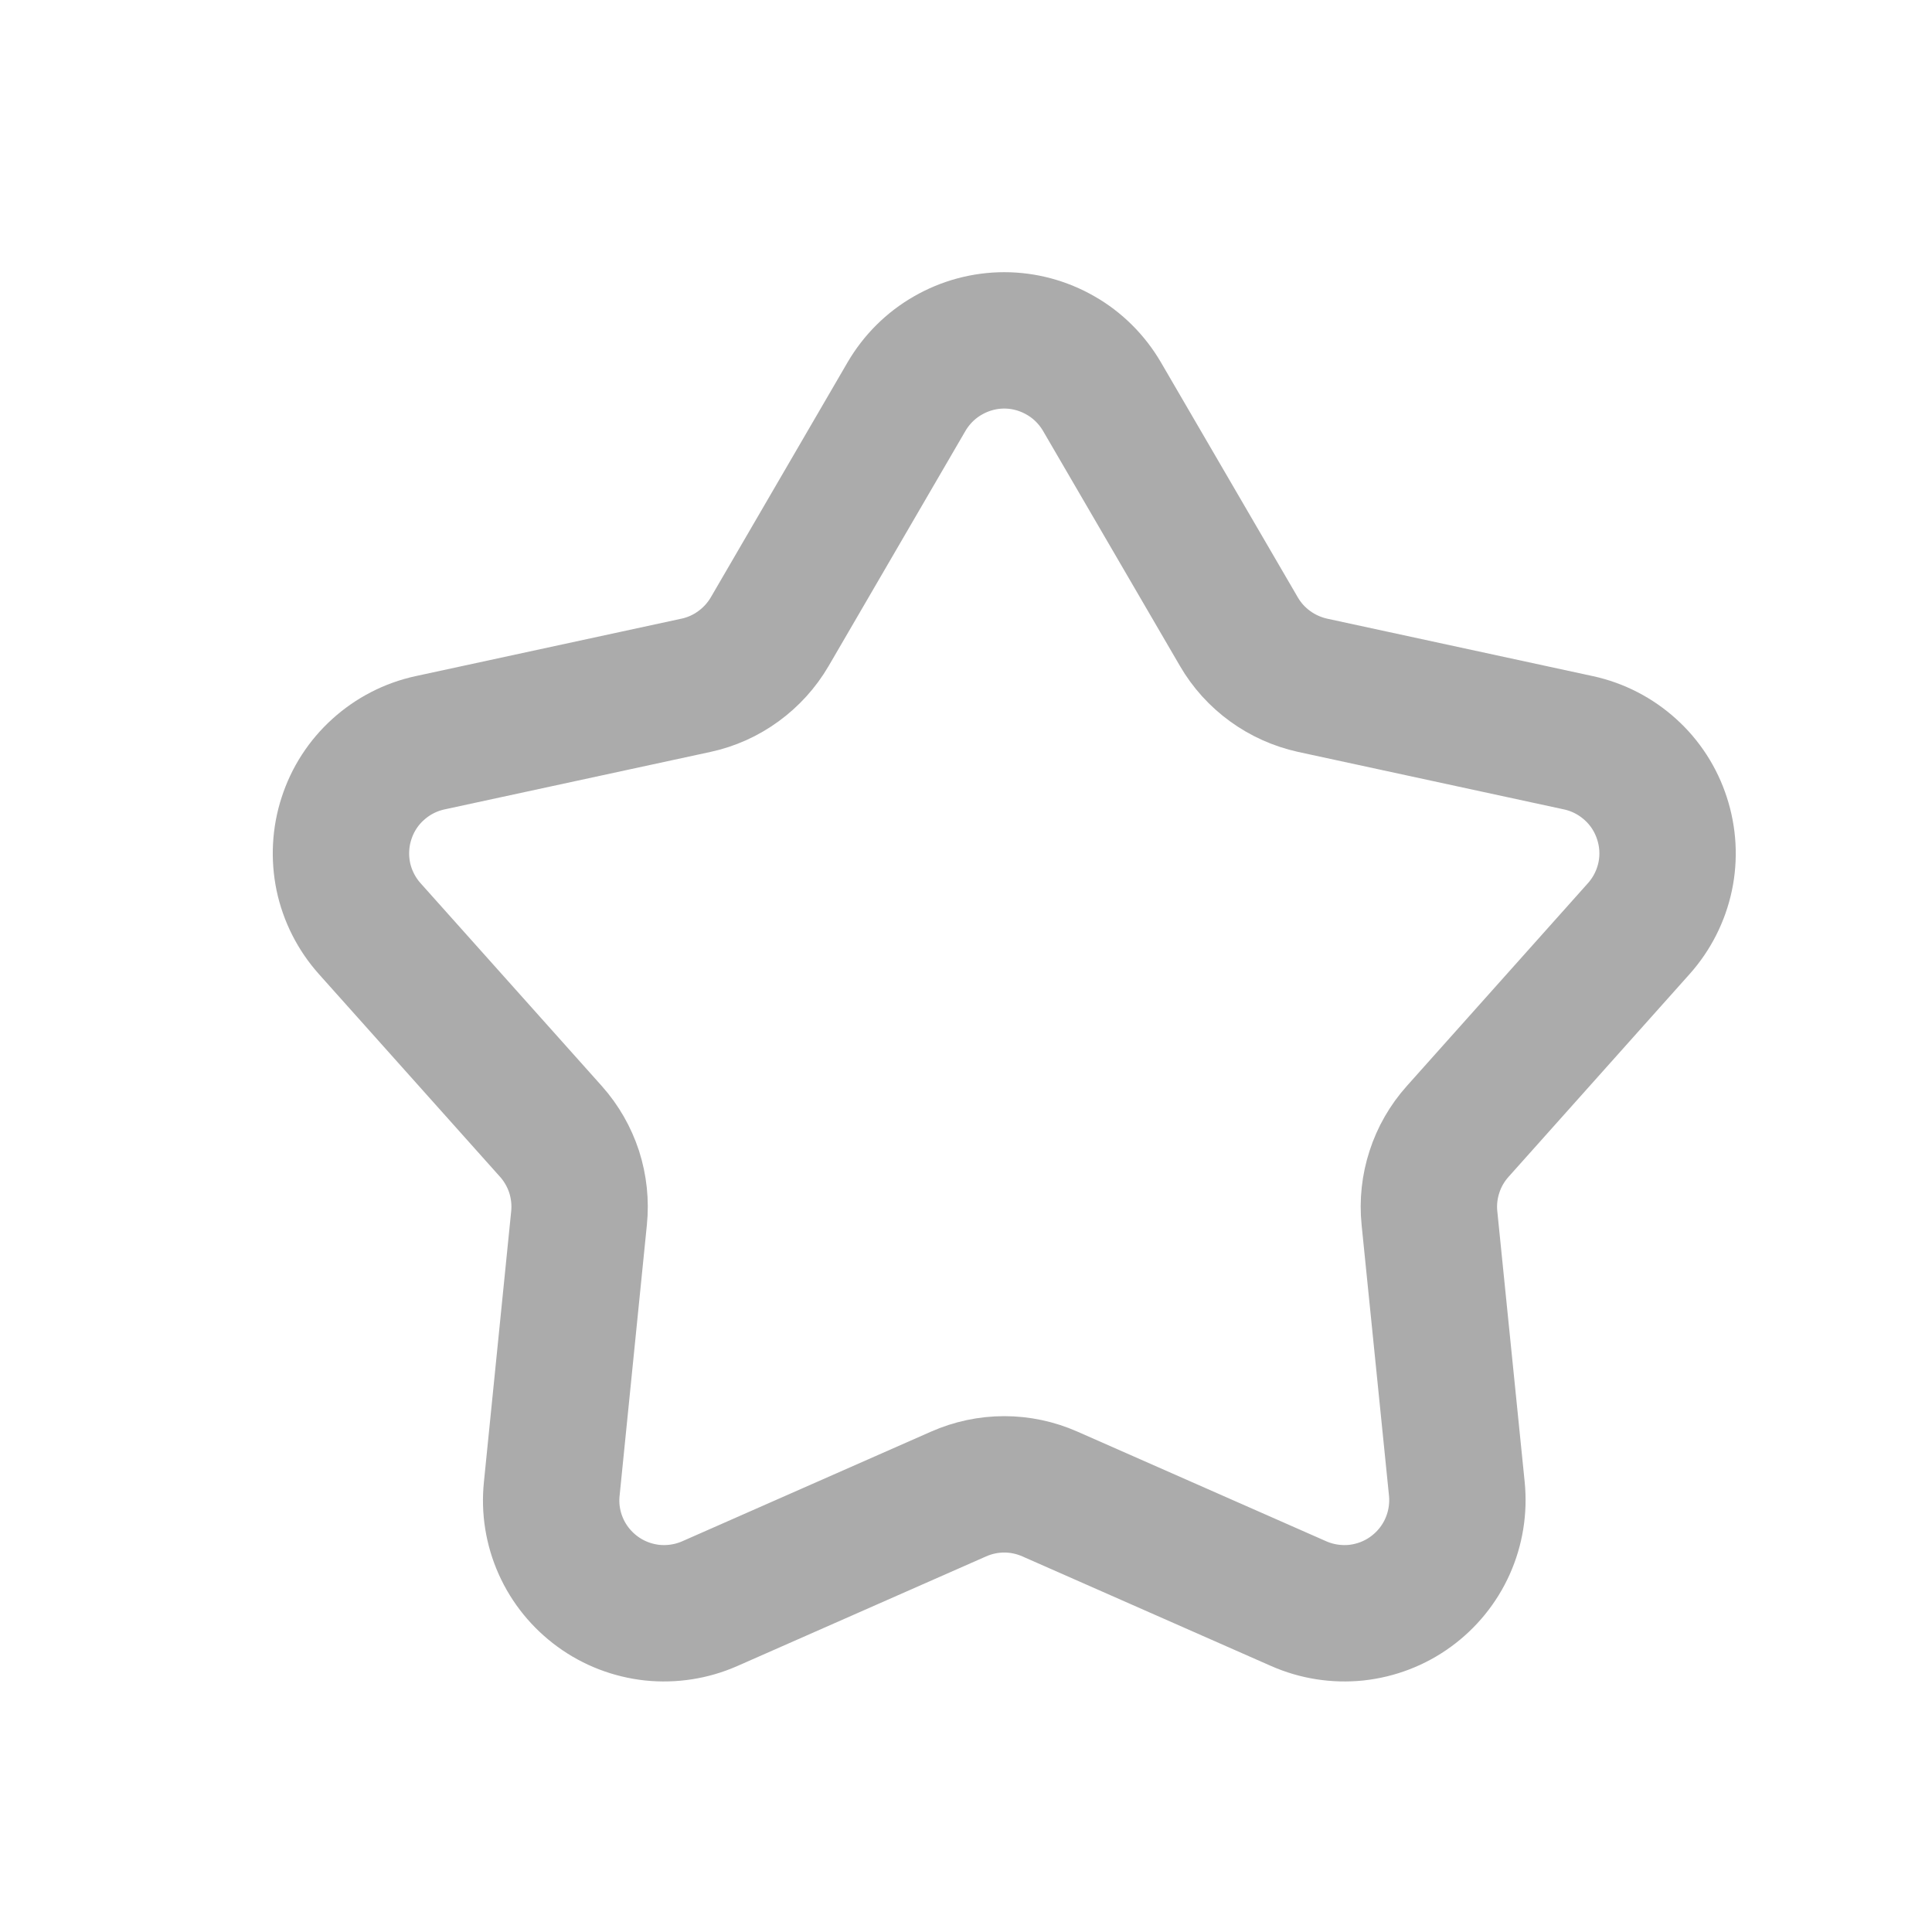 <svg width="17" height="17" viewBox="0 0 17 17" fill="none" xmlns="http://www.w3.org/2000/svg">
<path d="M7.977 3.489C8.065 3.339 8.19 3.214 8.341 3.128C8.492 3.041 8.663 2.995 8.837 2.995C9.01 2.995 9.181 3.041 9.332 3.128C9.483 3.214 9.608 3.339 9.696 3.489L10.901 5.558C10.97 5.677 11.064 5.781 11.176 5.862C11.287 5.943 11.415 6 11.55 6.03L13.89 6.536C14.06 6.573 14.217 6.654 14.346 6.771C14.475 6.887 14.571 7.036 14.624 7.201C14.678 7.366 14.688 7.543 14.652 7.713C14.616 7.883 14.536 8.041 14.42 8.171L12.826 9.956C12.734 10.059 12.664 10.18 12.622 10.311C12.579 10.442 12.564 10.581 12.578 10.718L12.819 13.101C12.836 13.274 12.808 13.448 12.737 13.607C12.666 13.766 12.554 13.903 12.414 14.005C12.273 14.108 12.108 14.171 11.935 14.19C11.762 14.208 11.587 14.181 11.428 14.111L9.238 13.146C9.111 13.09 8.975 13.061 8.837 13.061C8.698 13.061 8.562 13.09 8.435 13.146L6.245 14.111C6.086 14.181 5.911 14.208 5.738 14.19C5.565 14.171 5.4 14.108 5.259 14.005C5.119 13.903 5.007 13.766 4.936 13.607C4.865 13.448 4.837 13.274 4.855 13.101L5.095 10.718C5.109 10.581 5.094 10.443 5.052 10.311C5.009 10.18 4.94 10.059 4.848 9.956L3.253 8.171C3.137 8.041 3.057 7.883 3.021 7.713C2.986 7.543 2.995 7.366 3.049 7.201C3.102 7.036 3.198 6.887 3.327 6.771C3.456 6.654 3.613 6.573 3.783 6.536L6.124 6.03C6.259 6.001 6.386 5.944 6.498 5.862C6.609 5.781 6.703 5.678 6.773 5.558L7.977 3.489Z" stroke="#ABABAB" stroke-width="1.2" stroke-linecap="round" stroke-linejoin="round"/>
</svg>
